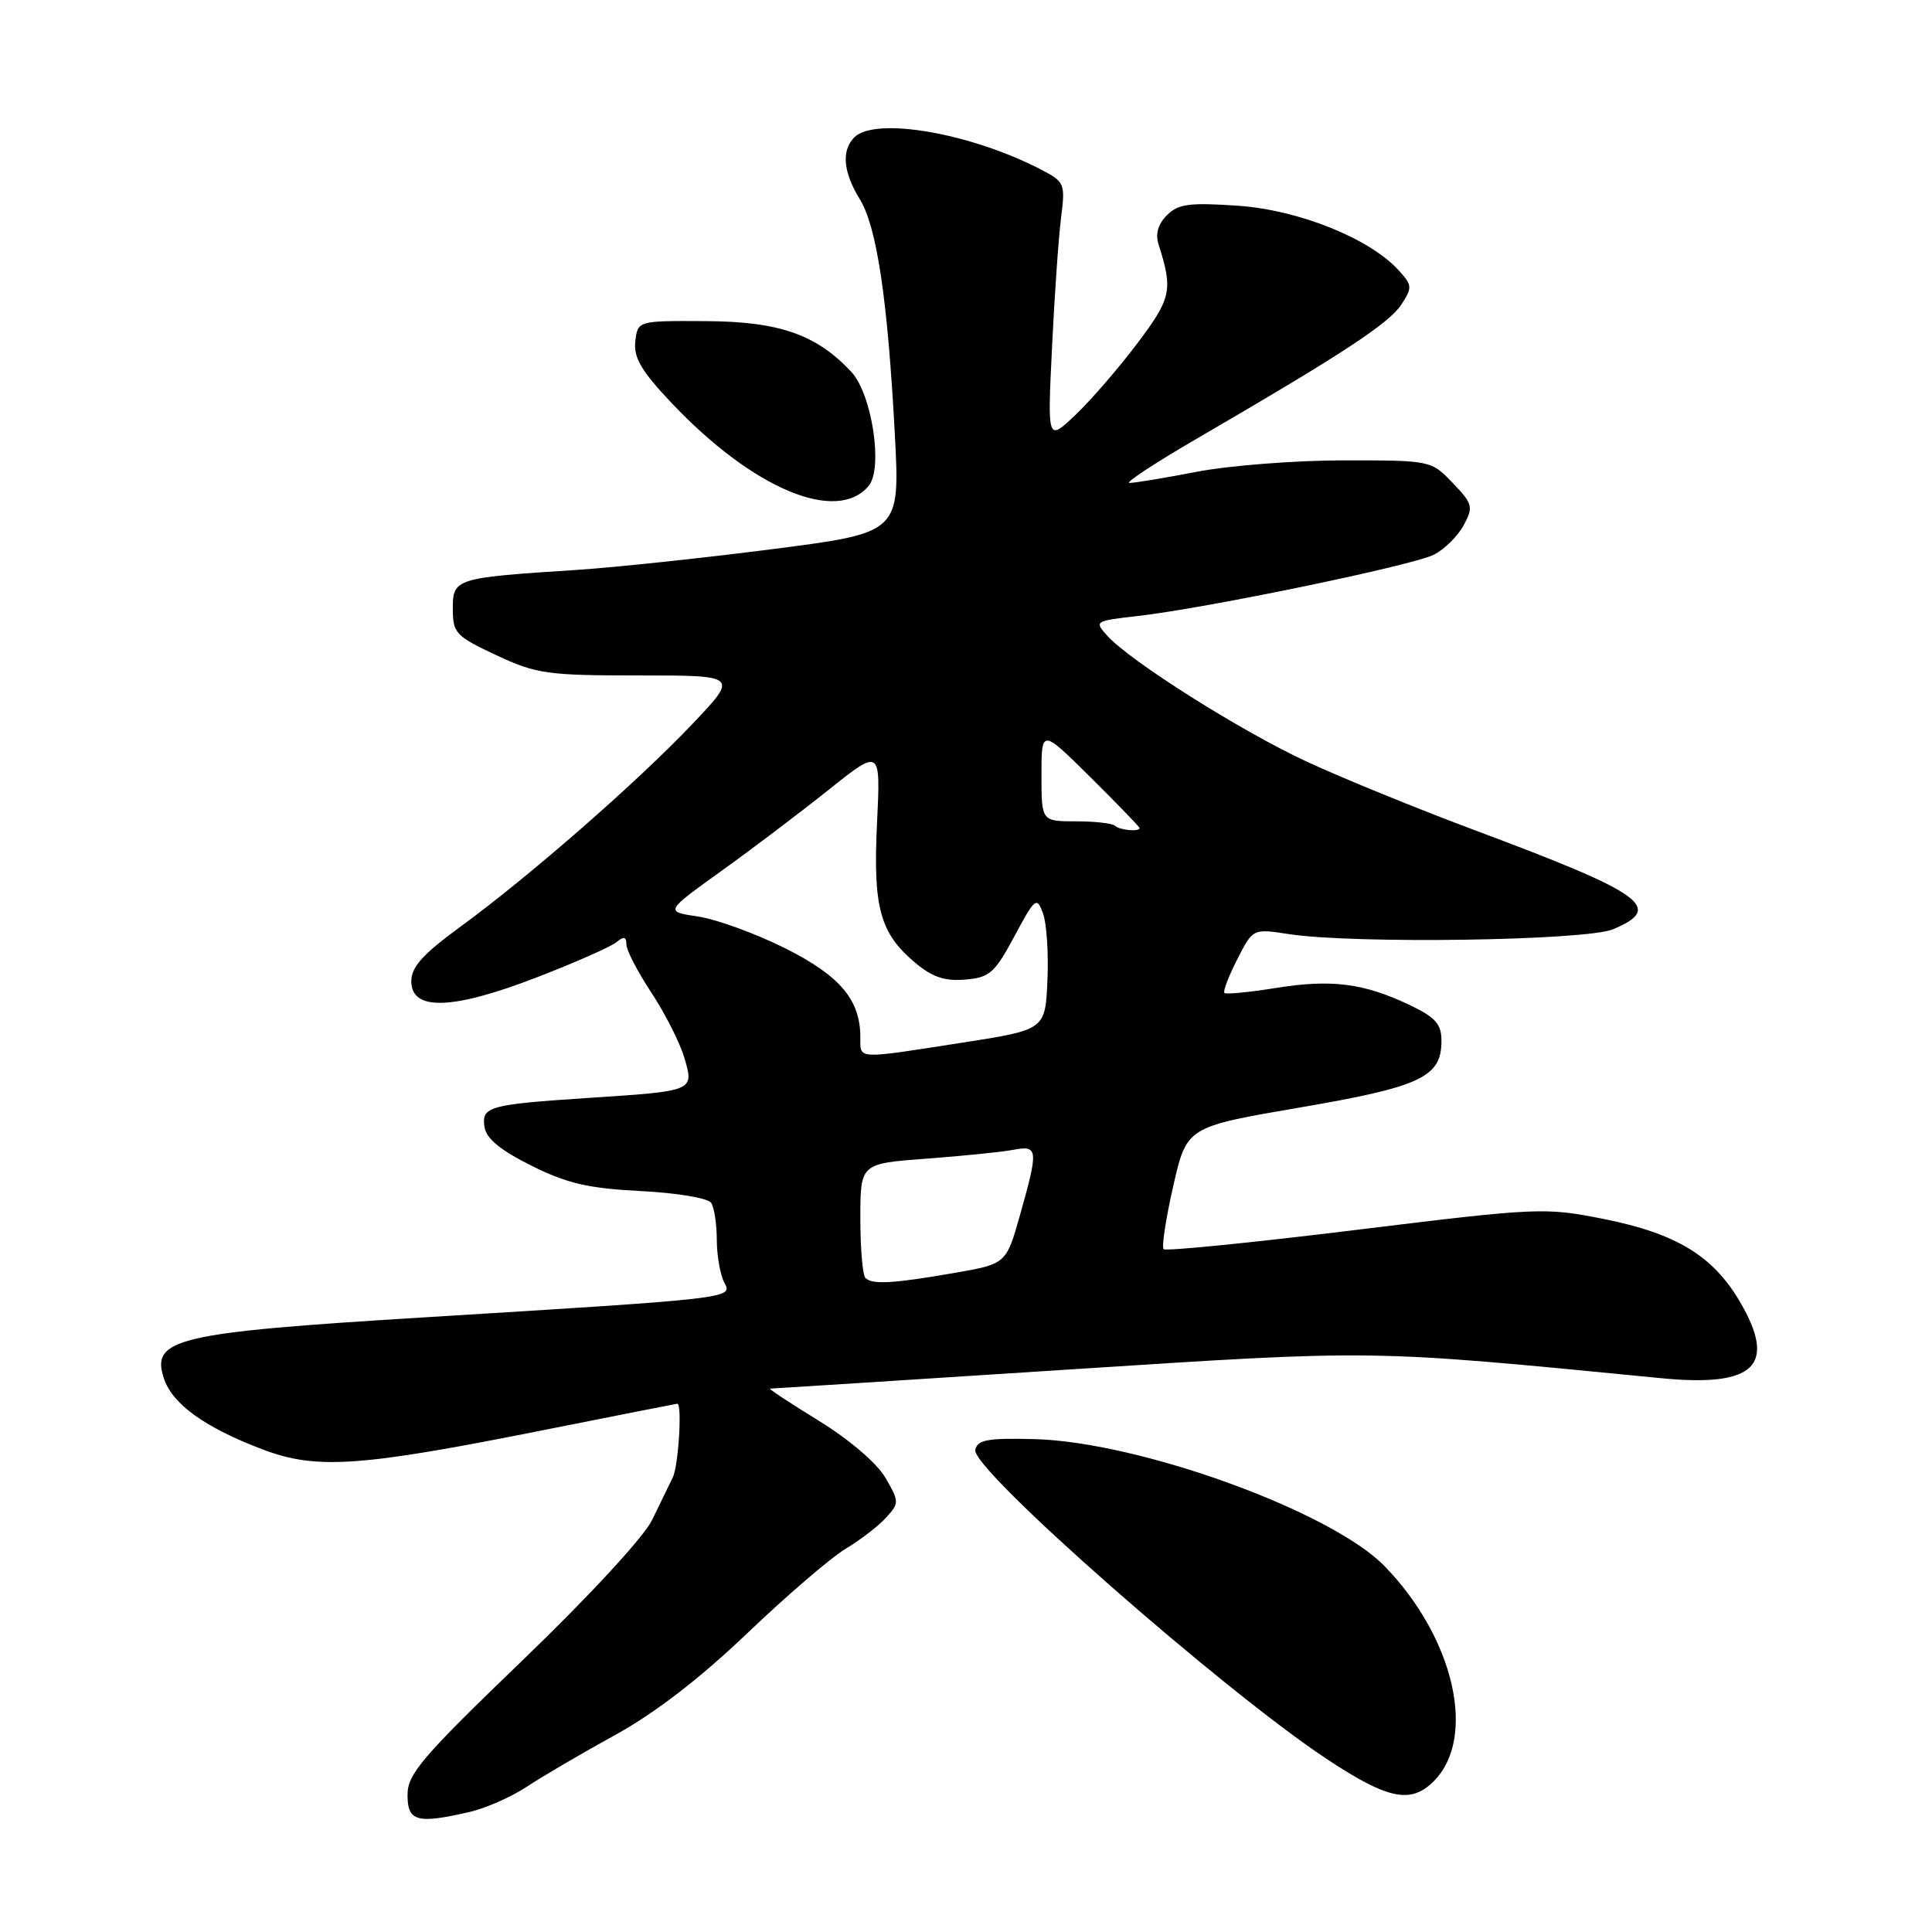 <?xml version="1.0" encoding="UTF-8" standalone="no"?>
<!DOCTYPE svg PUBLIC "-//W3C//DTD SVG 1.1//EN" "http://www.w3.org/Graphics/SVG/1.1/DTD/svg11.dtd" >
<svg xmlns="http://www.w3.org/2000/svg" xmlns:xlink="http://www.w3.org/1999/xlink" version="1.1" viewBox="0 0 256 256">
 <g >
 <path fill="currentColor"
d=" M 62.32 240.07 C 64.41 239.58 67.79 238.08 69.82 236.74 C 71.84 235.40 77.10 232.32 81.50 229.90 C 86.79 226.99 92.71 222.43 99.00 216.43 C 104.22 211.44 110.10 206.39 112.07 205.21 C 114.03 204.03 116.44 202.17 117.43 201.07 C 119.17 199.16 119.16 198.97 117.31 195.79 C 116.19 193.87 112.53 190.74 108.48 188.25 C 104.68 185.91 101.78 184.00 102.04 184.00 C 102.29 184.00 119.96 182.87 141.31 181.49 C 182.75 178.82 180.86 178.79 220.14 182.62 C 232.53 183.83 235.50 180.94 230.55 172.49 C 226.98 166.40 222.11 163.44 212.50 161.52 C 204.69 159.97 203.92 160.00 179.60 162.98 C 165.91 164.66 154.47 165.81 154.19 165.52 C 153.90 165.24 154.48 161.48 155.46 157.16 C 157.25 149.32 157.25 149.32 172.18 146.76 C 188.26 144.01 191.00 142.73 191.00 137.93 C 191.00 135.68 190.23 134.81 186.75 133.15 C 180.69 130.27 176.41 129.73 169.06 130.91 C 165.52 131.48 162.45 131.78 162.24 131.57 C 162.03 131.36 162.80 129.36 163.94 127.12 C 166.02 123.04 166.02 123.04 170.76 123.77 C 179.40 125.10 210.17 124.64 213.75 123.13 C 220.51 120.28 217.91 118.41 195.50 110.04 C 187.80 107.16 177.72 103.05 173.11 100.90 C 164.37 96.84 149.78 87.62 146.72 84.24 C 144.98 82.32 145.06 82.27 150.72 81.63 C 159.90 80.58 187.25 74.92 190.04 73.48 C 191.43 72.76 193.20 71.00 193.96 69.57 C 195.25 67.16 195.14 66.76 192.49 63.99 C 189.63 61.01 189.59 61.00 178.06 61.00 C 171.70 61.00 162.97 61.68 158.66 62.50 C 154.35 63.33 150.30 64.00 149.66 63.99 C 149.02 63.98 153.22 61.23 159.00 57.88 C 177.79 46.96 184.05 42.85 185.67 40.38 C 187.15 38.12 187.13 37.80 185.38 35.87 C 181.54 31.61 172.12 27.82 164.02 27.26 C 157.60 26.82 156.12 27.02 154.62 28.52 C 153.45 29.69 153.07 31.01 153.52 32.40 C 155.45 38.44 155.21 39.52 150.67 45.54 C 148.19 48.82 144.51 53.08 142.48 55.00 C 138.79 58.50 138.79 58.50 139.40 46.00 C 139.73 39.12 140.27 31.40 140.60 28.82 C 141.17 24.33 141.07 24.09 137.93 22.46 C 128.55 17.61 115.96 15.44 113.20 18.20 C 111.47 19.93 111.72 22.81 113.92 26.38 C 116.19 30.07 117.62 39.66 118.57 57.55 C 119.26 70.59 119.26 70.59 102.38 72.76 C 93.10 73.95 81.45 75.19 76.50 75.51 C 60.29 76.56 60.00 76.65 60.00 80.64 C 60.00 83.89 60.37 84.29 65.75 86.81 C 71.08 89.30 72.46 89.50 84.68 89.50 C 97.86 89.50 97.86 89.50 91.68 96.00 C 84.38 103.68 70.13 116.13 61.00 122.80 C 56.03 126.43 54.50 128.13 54.50 130.02 C 54.50 133.99 59.93 133.83 71.09 129.52 C 76.20 127.55 80.97 125.44 81.69 124.84 C 82.66 124.03 83.00 124.11 83.00 125.14 C 83.00 125.90 84.48 128.77 86.30 131.51 C 88.11 134.26 90.09 138.15 90.68 140.17 C 91.98 144.59 92.04 144.56 78.00 145.48 C 64.78 146.35 63.81 146.62 64.19 149.29 C 64.41 150.85 66.22 152.36 70.38 154.44 C 75.13 156.81 77.90 157.46 84.88 157.82 C 89.65 158.06 93.83 158.76 94.23 159.38 C 94.64 160.00 94.98 162.22 94.98 164.32 C 94.99 166.41 95.44 168.95 95.97 169.94 C 97.10 172.05 97.32 172.03 56.00 174.57 C 23.40 176.57 19.97 177.38 21.71 182.63 C 22.84 186.06 27.15 189.16 34.84 192.07 C 41.95 194.76 47.67 194.36 72.00 189.50 C 81.62 187.58 89.61 186.01 89.75 186.00 C 90.41 185.99 89.90 194.24 89.15 195.76 C 88.68 196.72 87.45 199.25 86.42 201.38 C 85.33 203.64 78.16 211.41 69.27 219.97 C 55.89 232.85 54.00 235.06 54.00 237.84 C 54.00 241.37 55.25 241.71 62.32 240.07 Z  M 189.97 236.03 C 195.73 230.27 192.71 217.05 183.48 207.54 C 176.43 200.27 150.98 191.04 137.03 190.69 C 130.85 190.53 129.51 190.78 129.23 192.12 C 128.71 194.69 162.03 223.98 175.88 233.13 C 183.91 238.43 186.94 239.06 189.97 236.03 Z  M 115.11 64.37 C 117.04 62.05 115.54 52.21 112.81 49.28 C 108.18 44.32 103.26 42.60 93.50 42.55 C 84.50 42.50 84.50 42.50 84.18 45.24 C 83.94 47.39 84.97 49.15 88.98 53.39 C 99.74 64.77 110.89 69.45 115.11 64.37 Z  M 114.67 169.33 C 114.30 168.97 114.00 165.41 114.00 161.42 C 114.00 154.18 114.00 154.18 122.75 153.53 C 127.56 153.17 132.74 152.65 134.25 152.36 C 137.57 151.73 137.62 152.26 135.16 160.99 C 133.32 167.48 133.32 167.48 126.41 168.68 C 118.27 170.09 115.57 170.24 114.67 169.33 Z  M 114.00 137.45 C 114.00 132.47 111.32 129.30 104.00 125.63 C 100.13 123.70 94.97 121.82 92.53 121.45 C 88.09 120.79 88.09 120.79 95.53 115.45 C 99.63 112.51 106.06 107.64 109.83 104.63 C 116.69 99.16 116.69 99.16 116.21 109.06 C 115.67 120.27 116.59 123.64 121.27 127.57 C 123.51 129.46 125.19 130.03 127.89 129.80 C 131.13 129.53 131.80 128.94 134.41 124.07 C 137.16 118.94 137.37 118.77 138.20 121.02 C 138.69 122.33 138.95 126.33 138.79 129.92 C 138.50 136.45 138.50 136.45 127.50 138.16 C 113.29 140.37 114.00 140.41 114.00 137.45 Z  M 147.75 109.42 C 147.43 109.10 145.10 108.83 142.58 108.83 C 138.00 108.83 138.00 108.83 138.00 102.70 C 138.00 96.56 138.00 96.56 144.50 103.00 C 148.07 106.54 151.00 109.57 151.00 109.72 C 151.00 110.25 148.33 110.00 147.75 109.42 Z "/>
</g>
</svg>